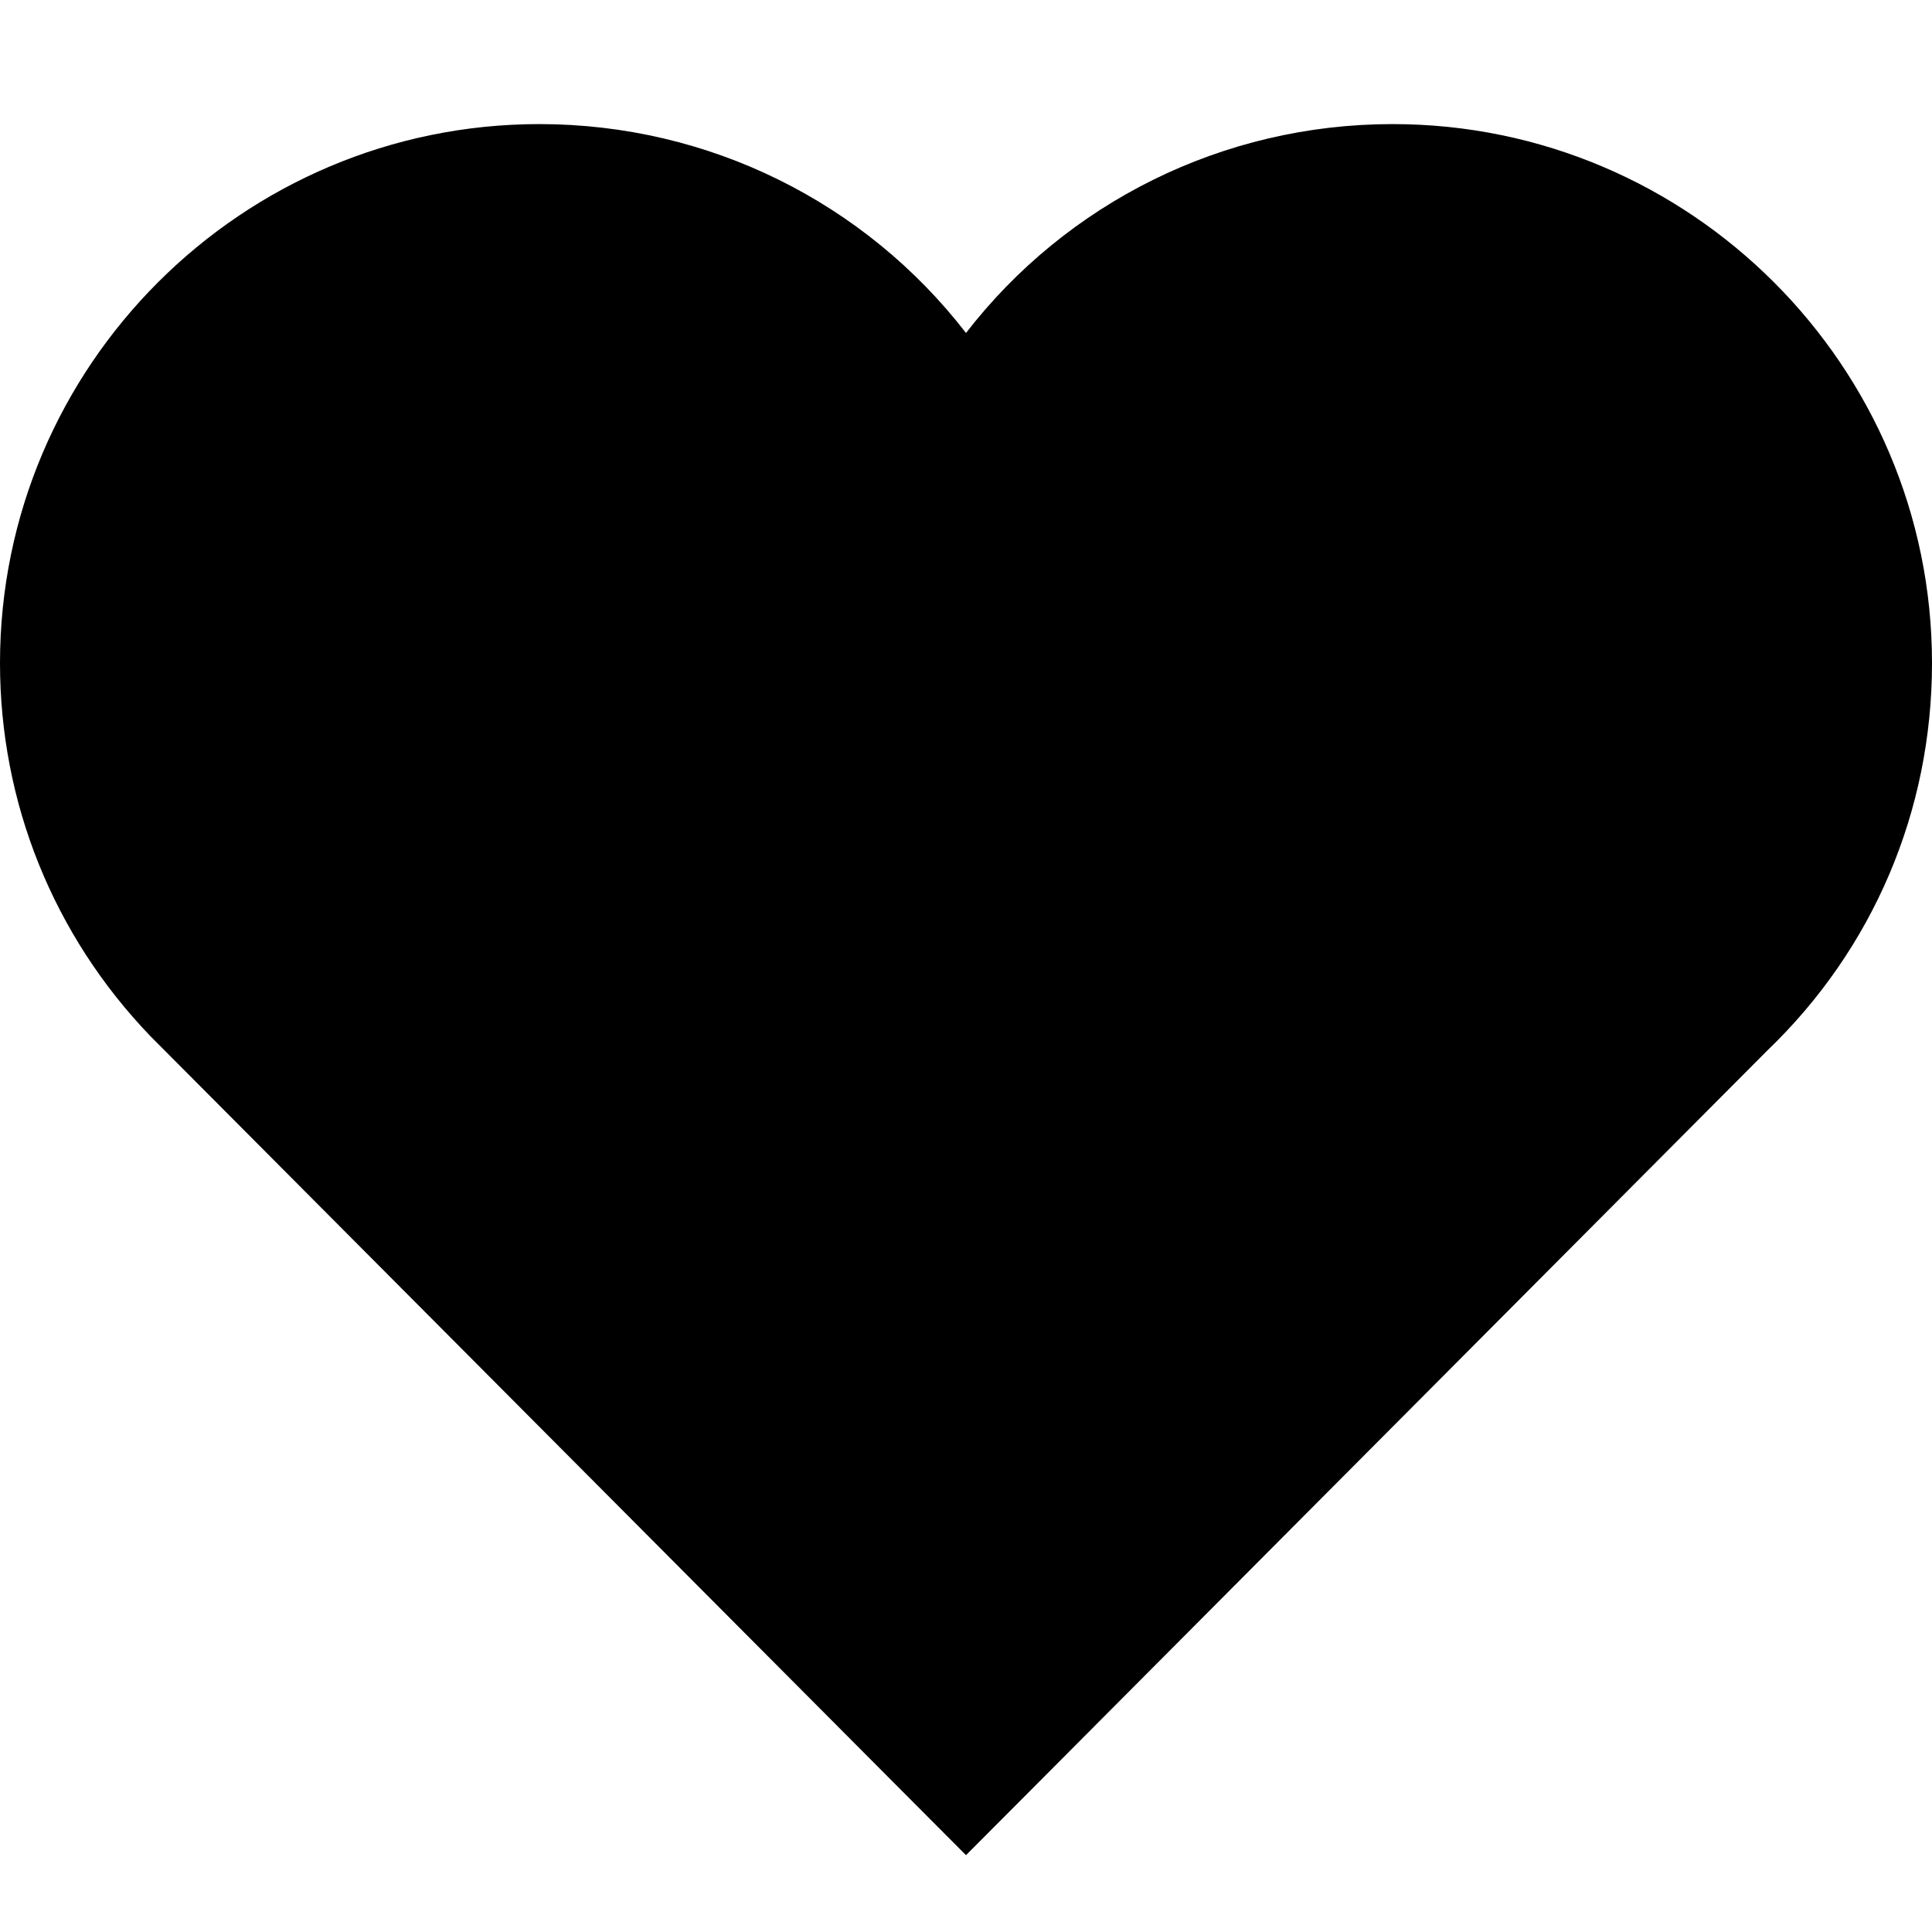 <?xml version="1.0" standalone="no"?><!DOCTYPE svg PUBLIC "-//W3C//DTD SVG 1.1//EN" "http://www.w3.org/Graphics/SVG/1.1/DTD/svg11.dtd"><svg t="1534949344704" class="icon" style="" viewBox="0 0 1024 1024" version="1.1" xmlns="http://www.w3.org/2000/svg" p-id="10110" xmlns:xlink="http://www.w3.org/1999/xlink" width="200" height="200"><defs><style type="text/css"></style></defs><path d="M738.099 65.769c-90.099 0-172.84 41.807-226.099 110.714C458.74 107.576 376.001 65.769 285.899 65.769 128.26 65.769 0 193.929 0 351.447c0 74.023 28.299 144.248 79.72 197.744l403.24 404.945L512 983.273l29.041-29.137 395.578-397.25C992.719 503.088 1024 429.905 1024 351.447 1024 193.929 895.74 65.769 738.099 65.769z" p-id="10111"></path></svg>